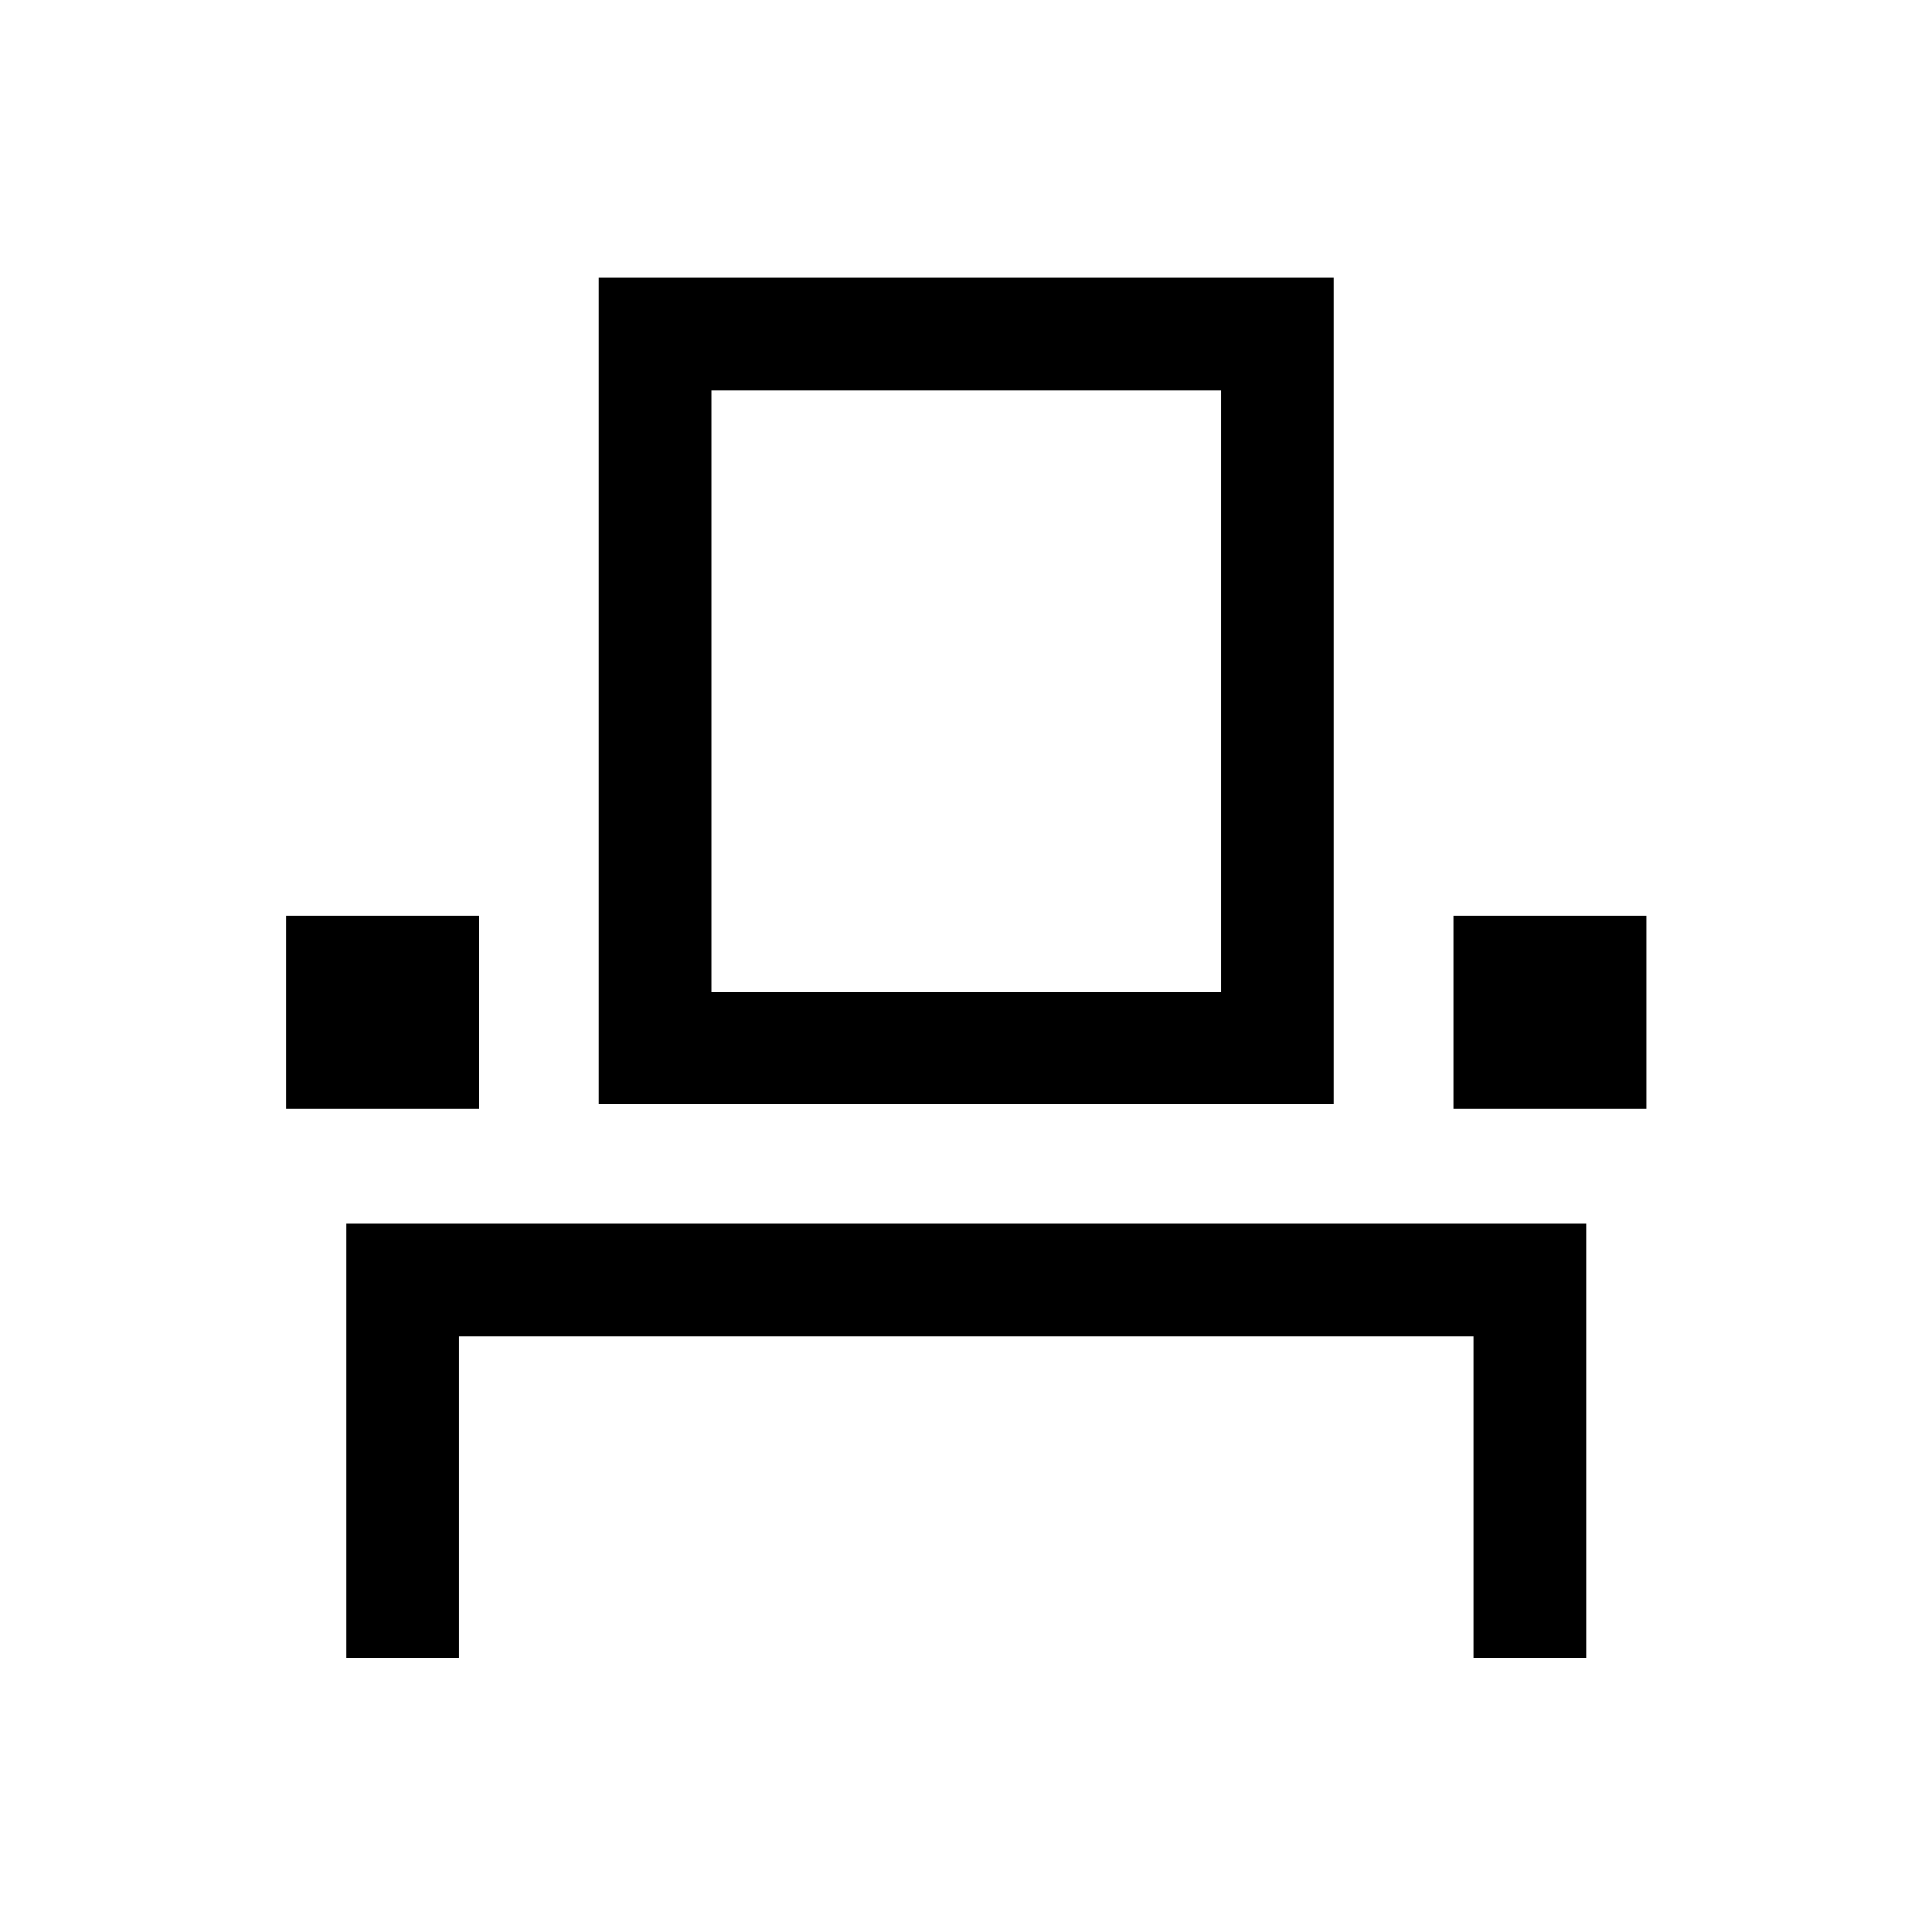 <svg xmlns="http://www.w3.org/2000/svg" height="24" viewBox="0 -960 960 960" width="24"><path d="M172.12-135.96v-215.96h615.96v215.96h-55.96v-160H228.08v160h-55.96Zm-30-273.08V-505h95.96v95.96h-95.96Zm155.38-2.31v-410.57h365.19v410.57H297.5Zm424.62 2.31V-505h95.96v95.96h-95.96Zm-368.66-58.27h253.27v-298.65H353.46v298.65Zm0 0h253.27-253.27Z"/></svg>